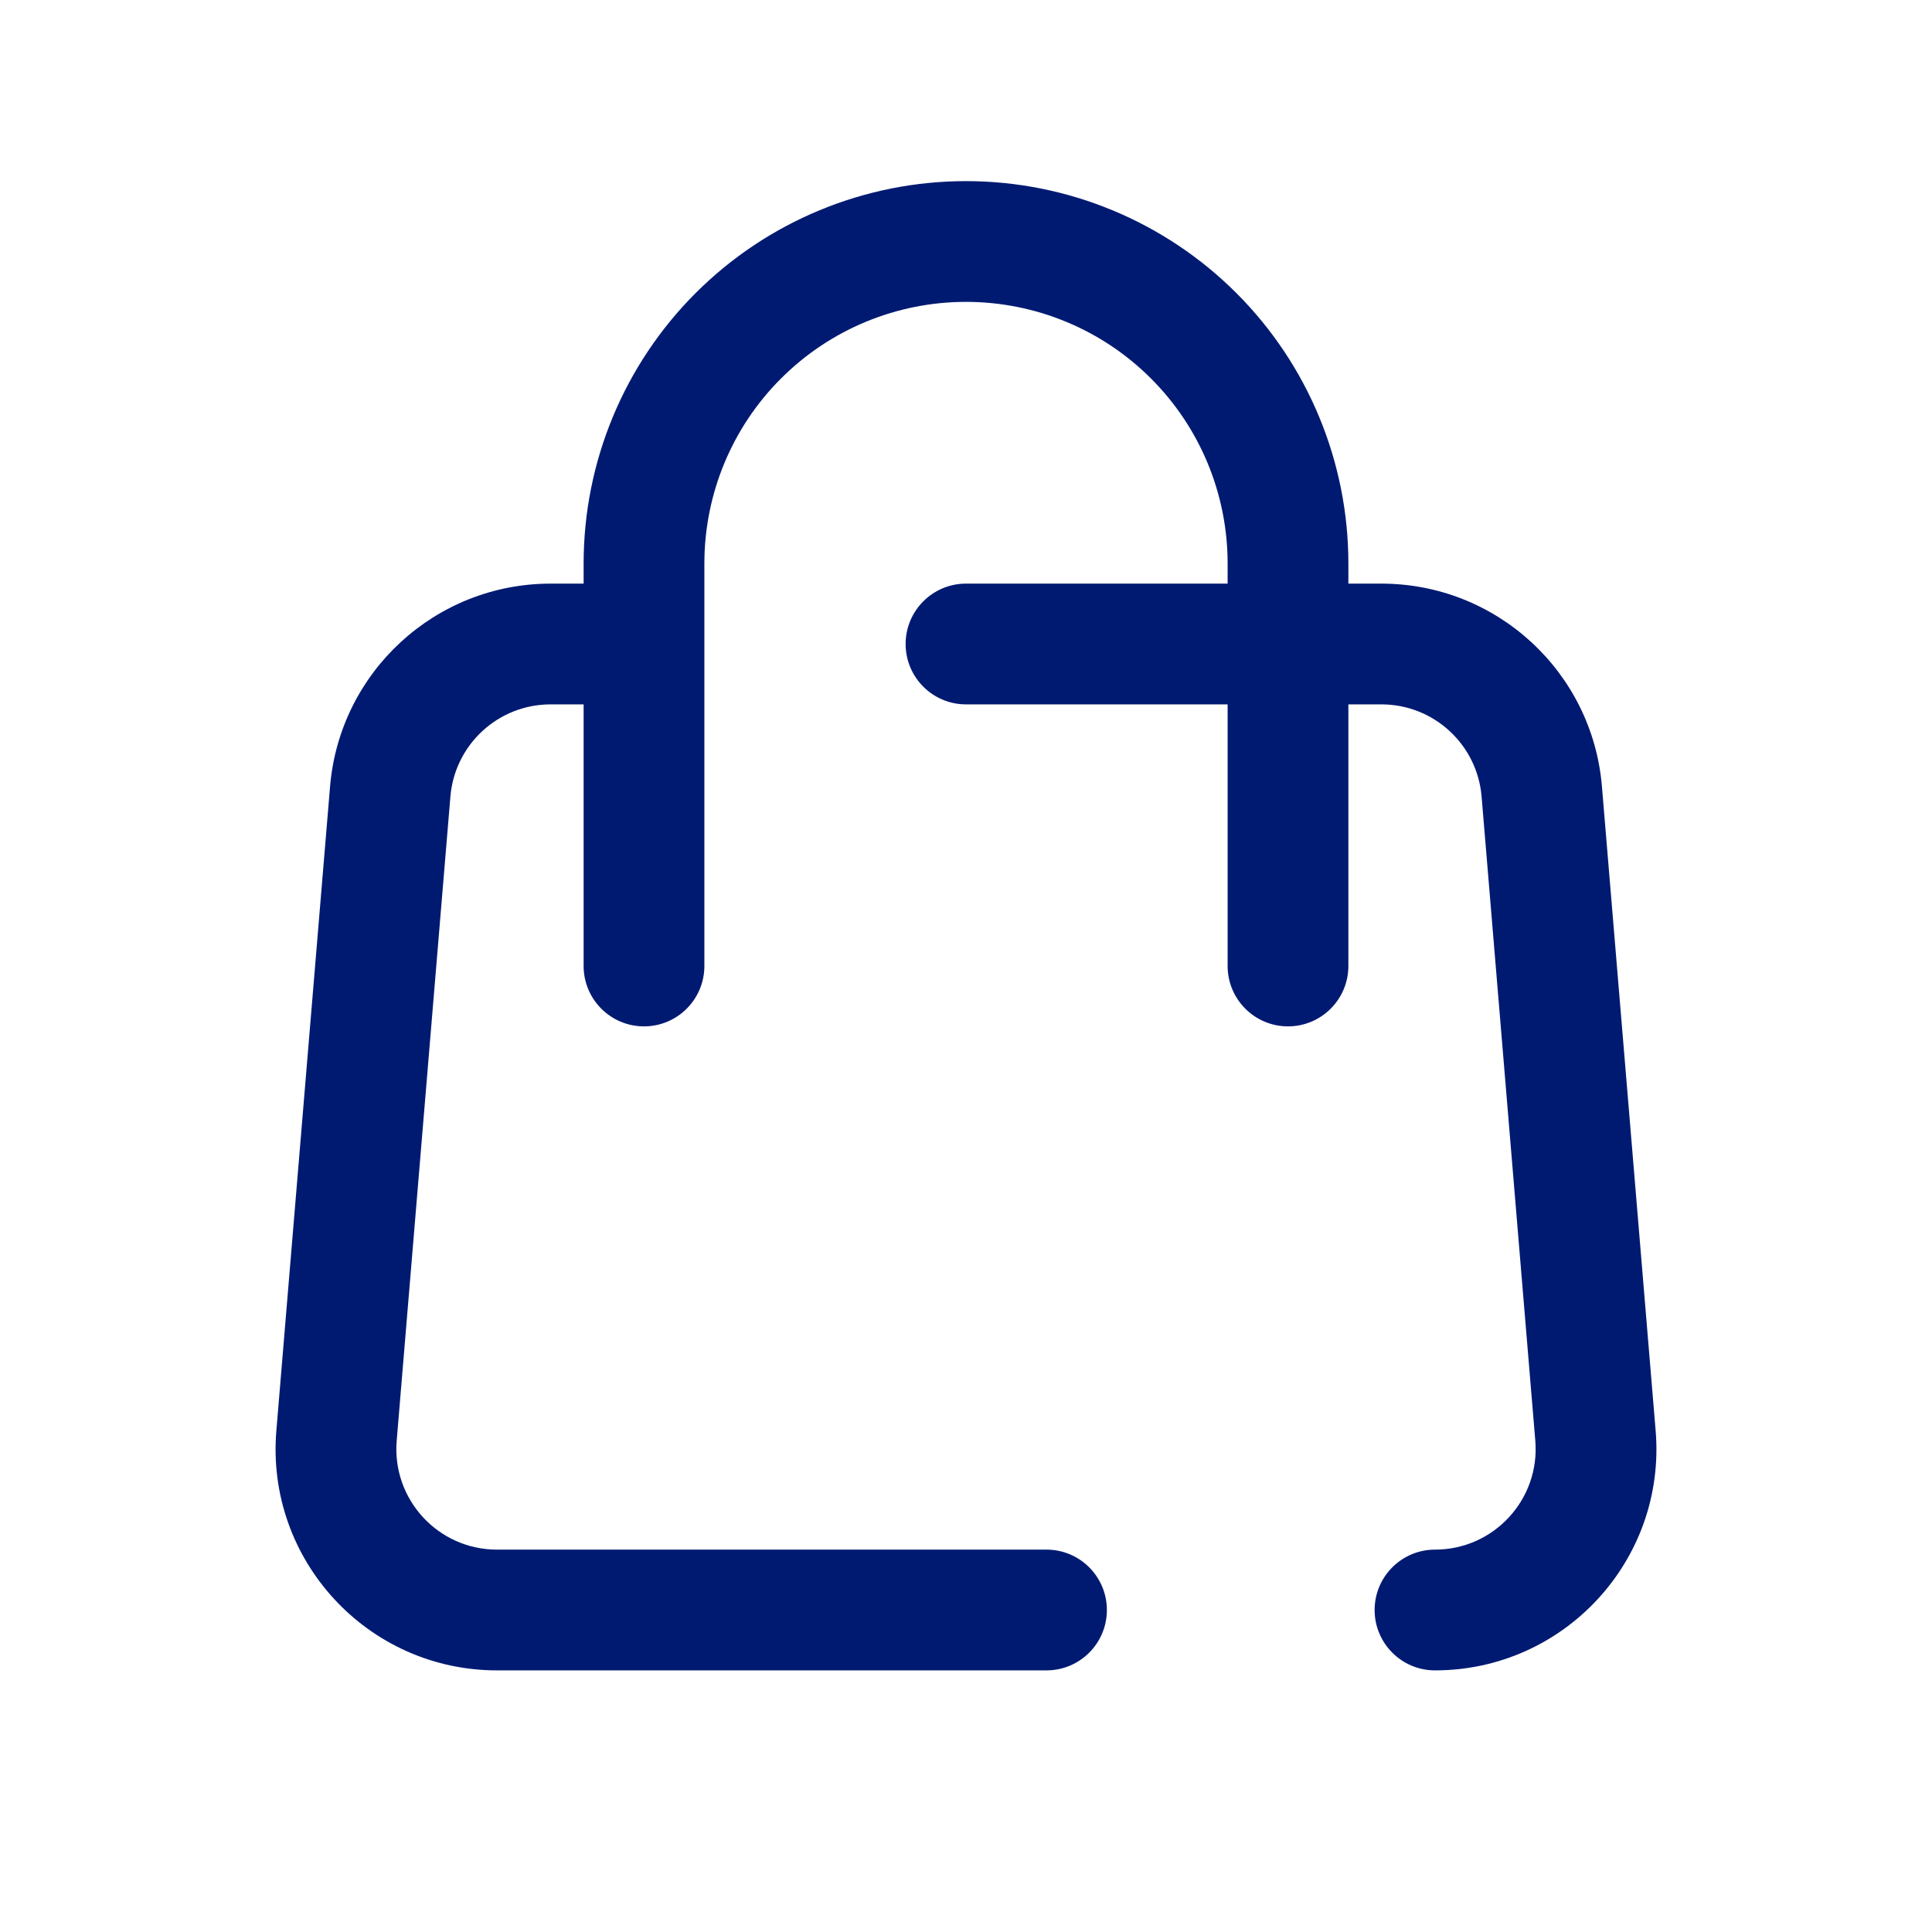 <svg width="24" height="24" viewBox="0 0 24 24" fill="none" xmlns="http://www.w3.org/2000/svg">
<path d="M19.153 9.834L18.405 9.896L19.153 9.834ZM19.82 17.834L20.567 17.772L19.82 17.834ZM17.826 19.25C17.412 19.25 17.076 19.586 17.076 20C17.076 20.414 17.412 20.75 17.826 20.75V19.25ZM12 7.25C11.586 7.25 11.25 7.586 11.25 8C11.25 8.414 11.586 8.75 12 8.75V7.25ZM4.181 17.834L4.928 17.896L4.181 17.834ZM4.847 9.834L4.1 9.772L4.847 9.834ZM8 8H8.75V8L8 8ZM13 20.75C13.414 20.75 13.75 20.414 13.75 20C13.75 19.586 13.414 19.25 13 19.25V20.75ZM16 7H15.25V7L16 7ZM14.828 4.172L14.298 4.702L14.828 4.172ZM9.172 4.172L9.702 4.702L9.172 4.172ZM8 7H7.25V7L8 7ZM15.25 12C15.25 12.414 15.586 12.75 16 12.75C16.414 12.75 16.75 12.414 16.75 12H15.25ZM7.25 12C7.25 12.414 7.586 12.75 8 12.75C8.414 12.75 8.75 12.414 8.75 12H7.25ZM18.405 9.896L19.072 17.896L20.567 17.772L19.9 9.772L18.405 9.896ZM19.072 17.896C19.133 18.625 18.558 19.25 17.826 19.25V20.75C19.435 20.75 20.701 19.375 20.567 17.772L19.072 17.896ZM17.16 8.75C17.81 8.75 18.351 9.248 18.405 9.896L19.9 9.772C19.782 8.346 18.59 7.25 17.16 7.25V8.75ZM16 8.75H17.16V7.25H16V8.75ZM12 8.75H16V7.25H12V8.75ZM4.928 17.896L5.595 9.896L4.1 9.772L3.433 17.772L4.928 17.896ZM6.174 19.25C5.442 19.25 4.867 18.625 4.928 17.896L3.433 17.772C3.299 19.375 4.565 20.75 6.174 20.75V19.25ZM6.84 7.25C5.41 7.25 4.219 8.346 4.1 9.772L5.595 9.896C5.649 9.248 6.19 8.75 6.84 8.75V7.25ZM6.84 8.75H8V7.25H6.84V8.75ZM13 19.25H6.174V20.75H13V19.25ZM16.75 7C16.75 5.74 16.25 4.532 15.359 3.641L14.298 4.702C14.908 5.311 15.25 6.138 15.25 7H16.75ZM15.359 3.641C14.468 2.75 13.26 2.25 12 2.25V3.75C12.862 3.75 13.689 4.092 14.298 4.702L15.359 3.641ZM12 2.25C10.74 2.25 9.532 2.75 8.641 3.641L9.702 4.702C10.311 4.092 11.138 3.75 12 3.75V2.25ZM8.641 3.641C7.75 4.532 7.25 5.74 7.25 7H8.75C8.75 6.138 9.092 5.311 9.702 4.702L8.641 3.641ZM15.25 7L15.25 8L16.75 8L16.75 7L15.25 7ZM15.25 8L15.25 12H16.75L16.75 8H15.25ZM7.25 7L7.25 8L8.75 8L8.75 7L7.25 7ZM7.25 8L7.25 12H8.75L8.75 8H7.25Z" fill="#001A72"/>
</svg>
